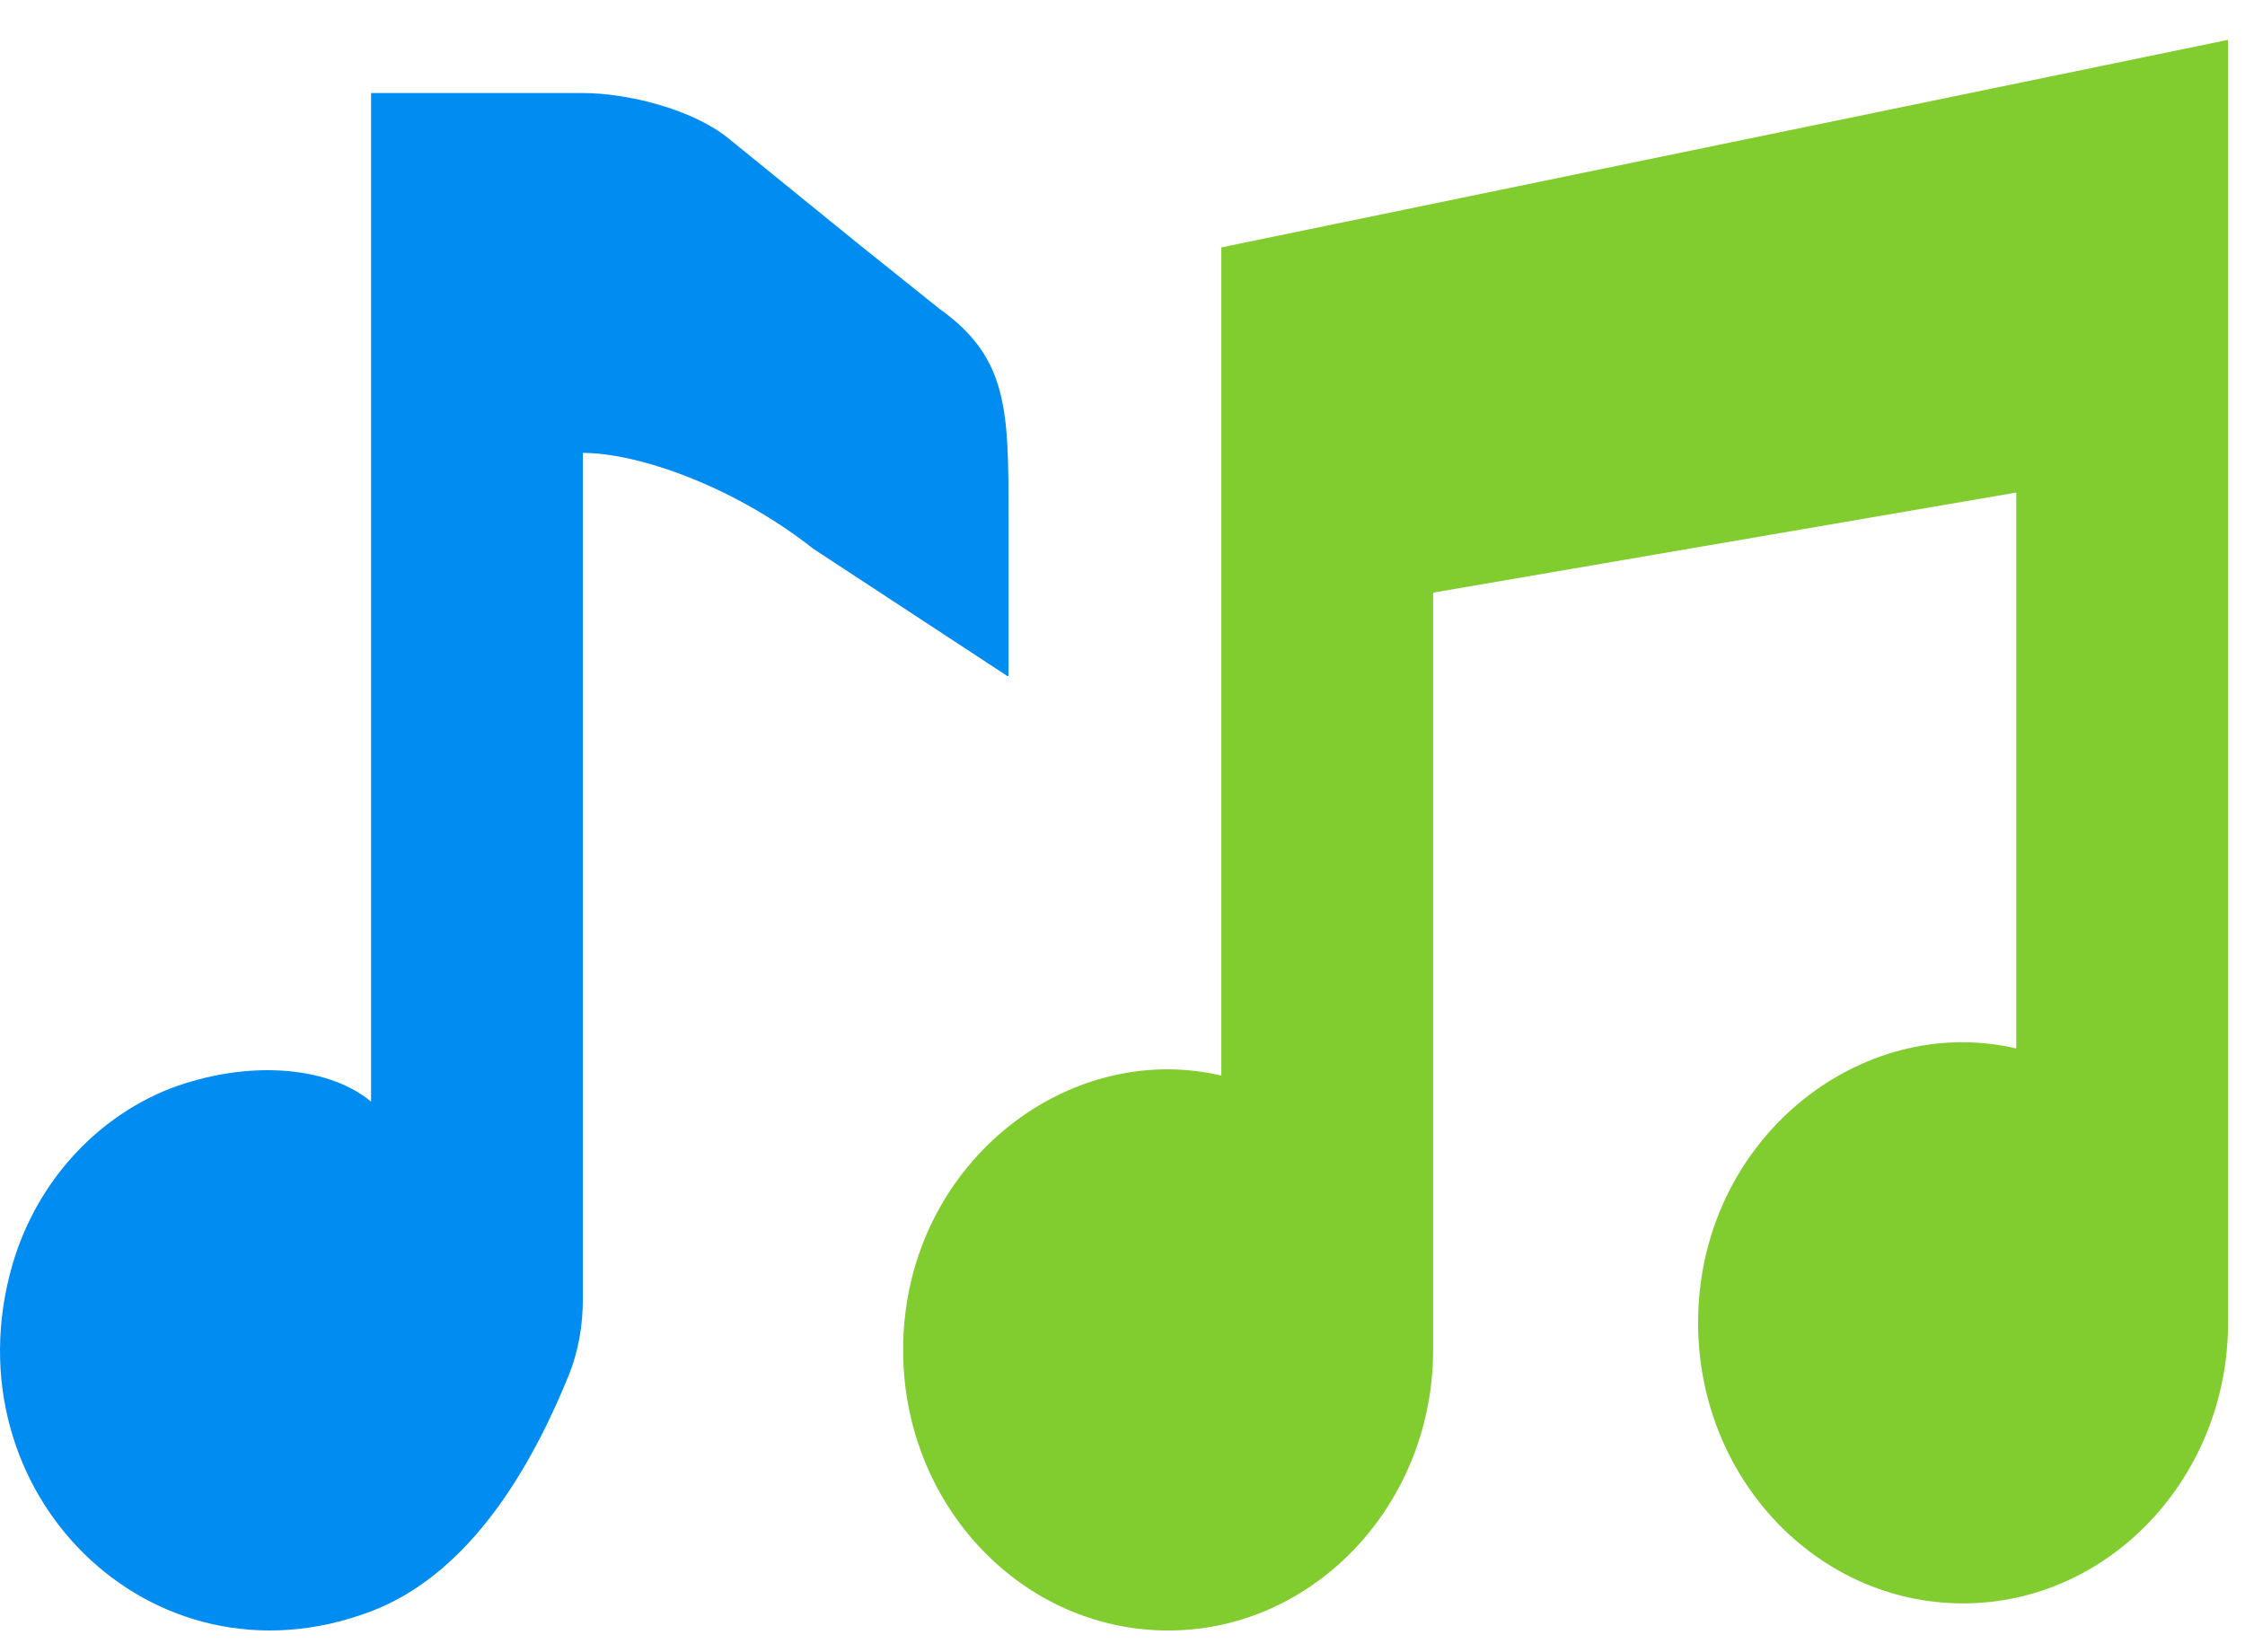 <svg width="53" height="39" viewBox="0 0 53 39" fill="none" xmlns="http://www.w3.org/2000/svg">
<path d="M52.6 0.941V31.234C52.6 34.88 49.792 37.86 46.344 37.86C42.896 37.86 40.089 34.904 40.089 31.234C40.089 26.924 43.906 23.895 47.6 24.757V11.63L33.833 13.994V31.875C33.833 35.52 31.025 38.5 27.577 38.5C24.129 38.5 21.321 35.544 21.321 31.875C21.321 27.565 25.139 24.535 28.833 25.397V5.842L52.6 0.941Z" fill="#81CC2E"/>
<path d="M23.784 15.964L19.203 12.96C17.331 11.482 15.065 10.694 13.76 10.694V30.668C13.76 31.284 13.661 31.875 13.44 32.441C12.405 35.003 10.903 37.244 8.736 38.057C3.563 40.002 -1.239 35.224 0.288 29.88C0.879 27.836 2.381 26.284 4.179 25.644C6.026 25.003 7.824 25.225 8.76 26.013V2.197H13.76C14.794 2.197 16.321 2.566 17.183 3.256L20.336 5.817L22.183 7.295C23.809 8.452 23.809 9.709 23.809 12.196V15.964H23.784Z" fill="#008CF0"/>
</svg>
